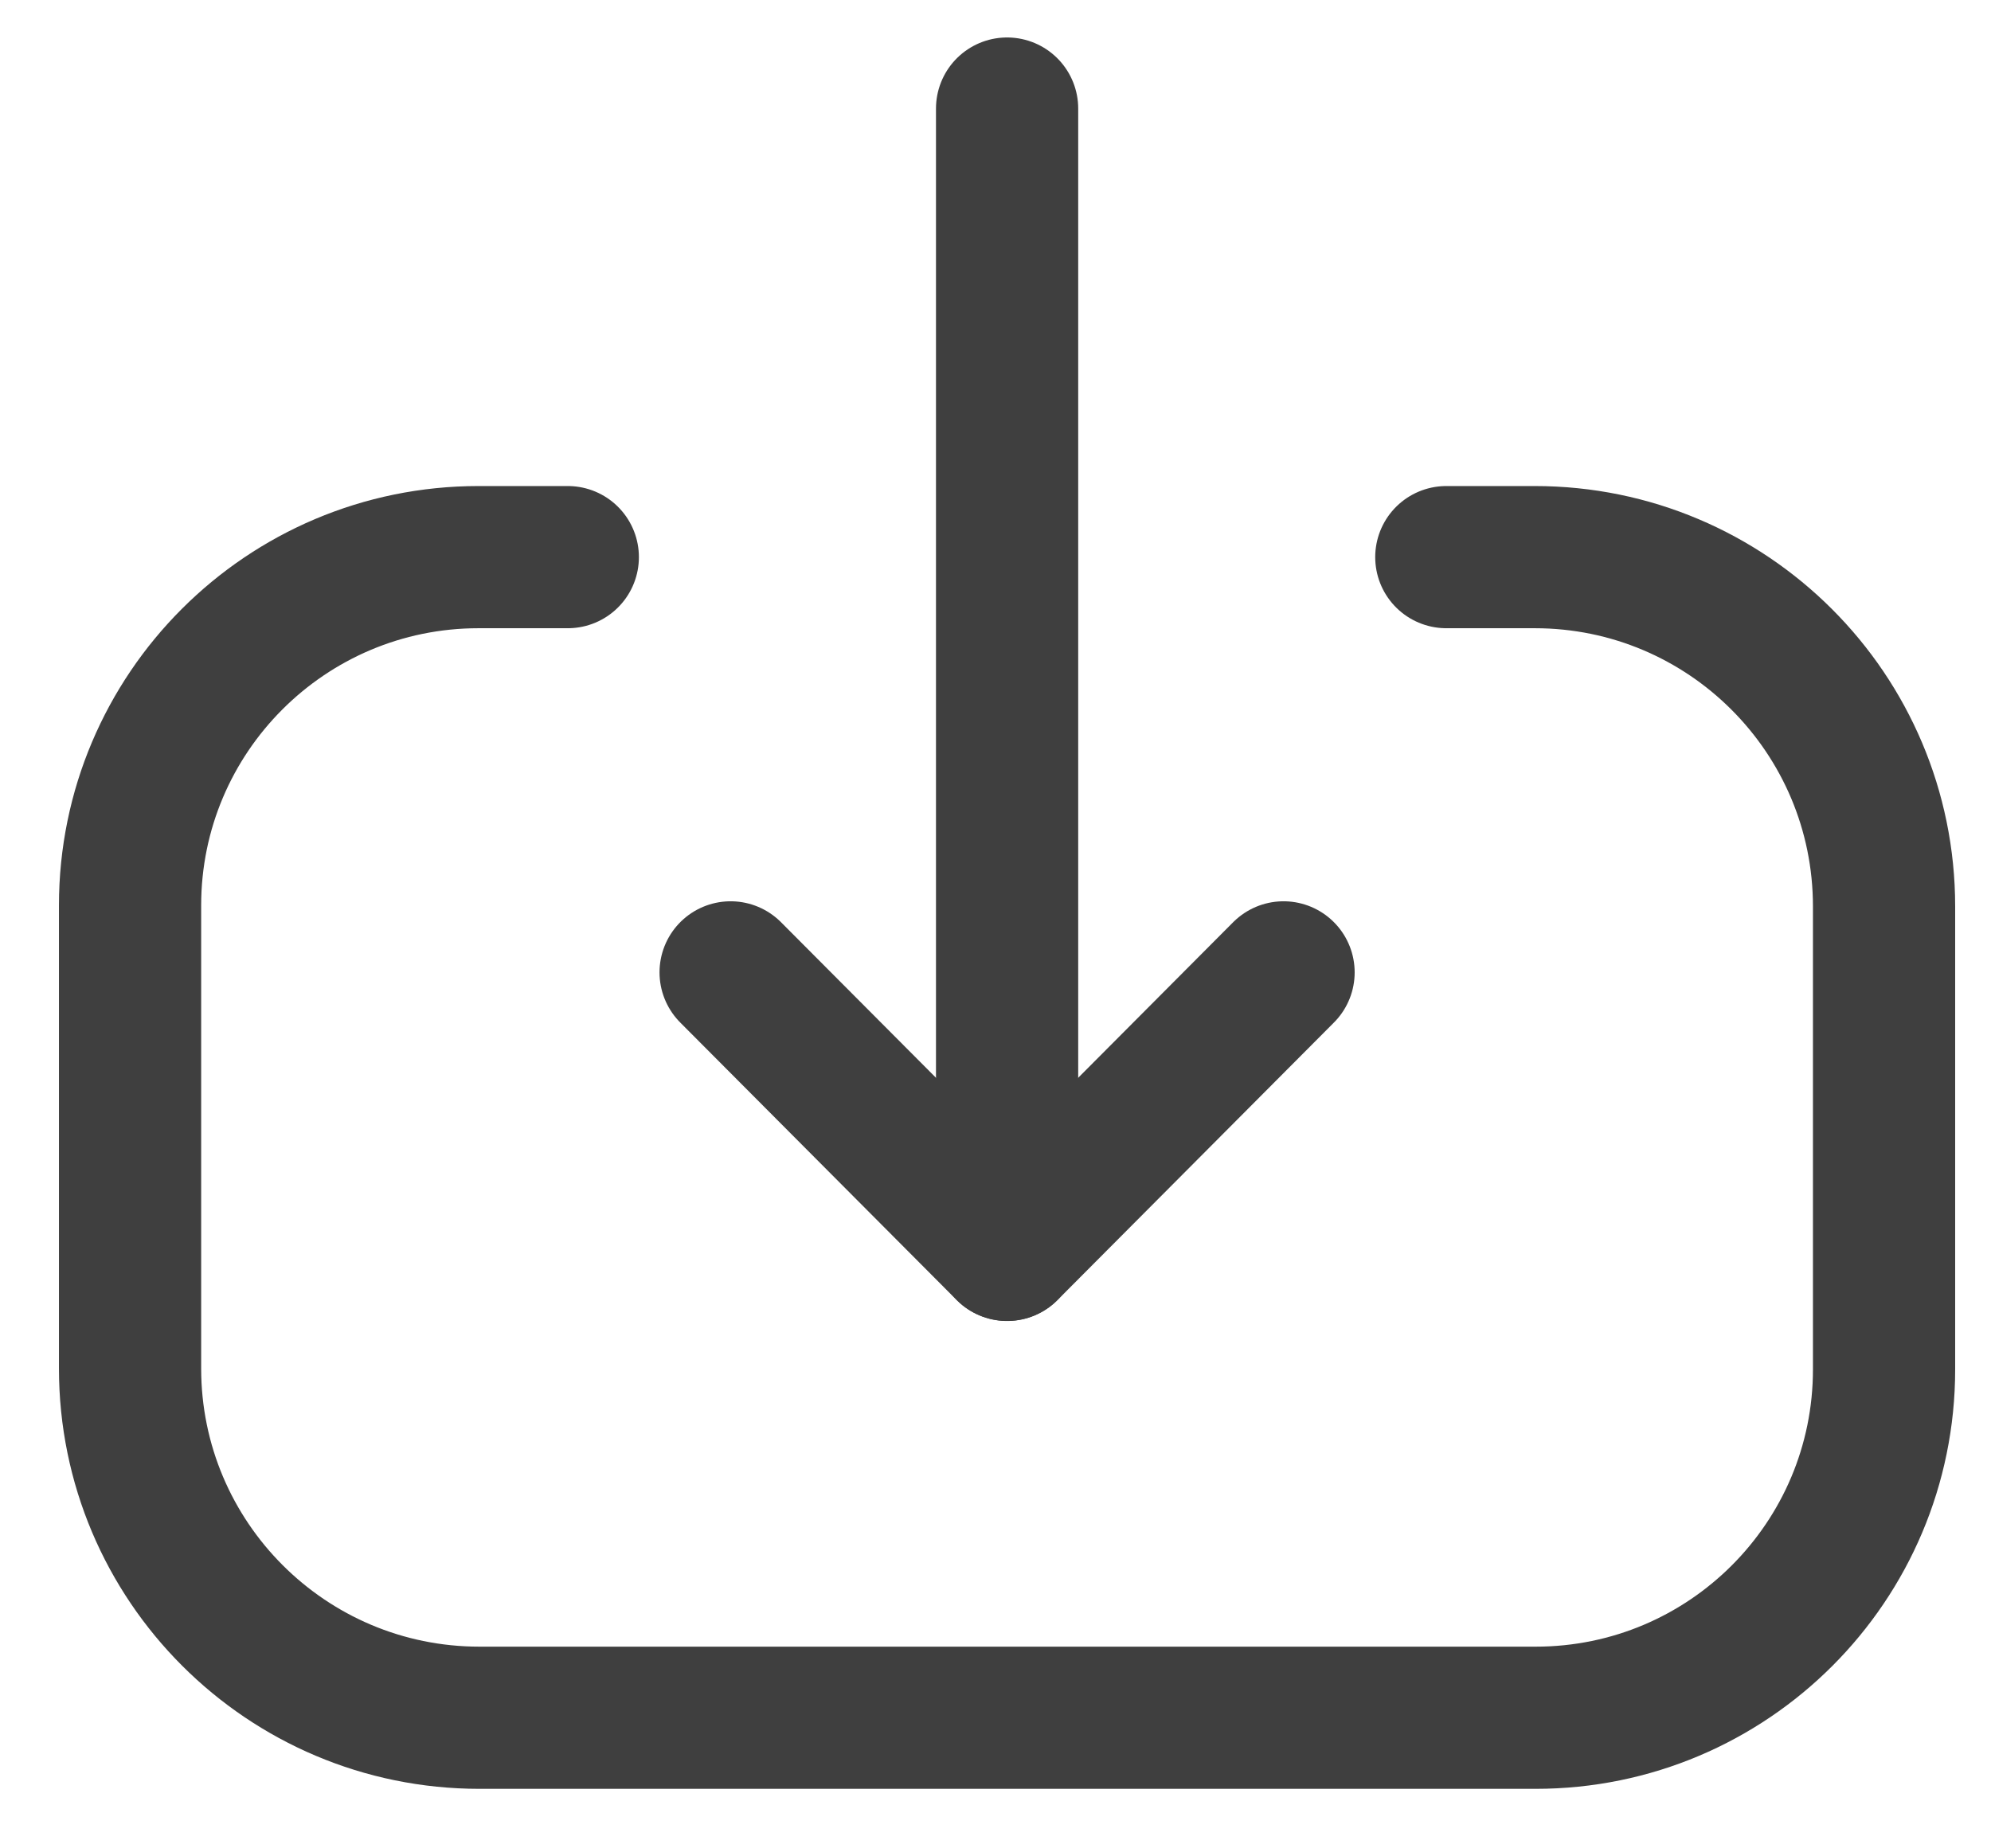 <svg width="28" height="26" viewBox="0 0 28 26" fill="none" xmlns="http://www.w3.org/2000/svg">
<g id="Downlaod">
<path id="Stroke 1" d="M14.163 17.581L14.163 1.527" stroke="#3F3F3F" stroke-width="2" stroke-linecap="round" stroke-linejoin="round"/>
<path id="Stroke 3" d="M18.051 13.678L14.163 17.582L10.275 13.678" stroke="#3F3F3F" stroke-width="2" stroke-linecap="round" stroke-linejoin="round"/>
<path id="Stroke 4" d="M20.34 7.837H21.584C24.297 7.837 26.496 10.036 26.496 12.751L26.496 19.263C26.496 21.969 24.303 24.163 21.596 24.163L6.743 24.163C4.029 24.163 1.829 21.963 1.829 19.249L1.829 12.736C1.829 10.031 4.024 7.837 6.729 7.837H7.985" stroke="#3F3F3F" stroke-width="2" stroke-linecap="round" stroke-linejoin="round"/>
</g>
</svg>
